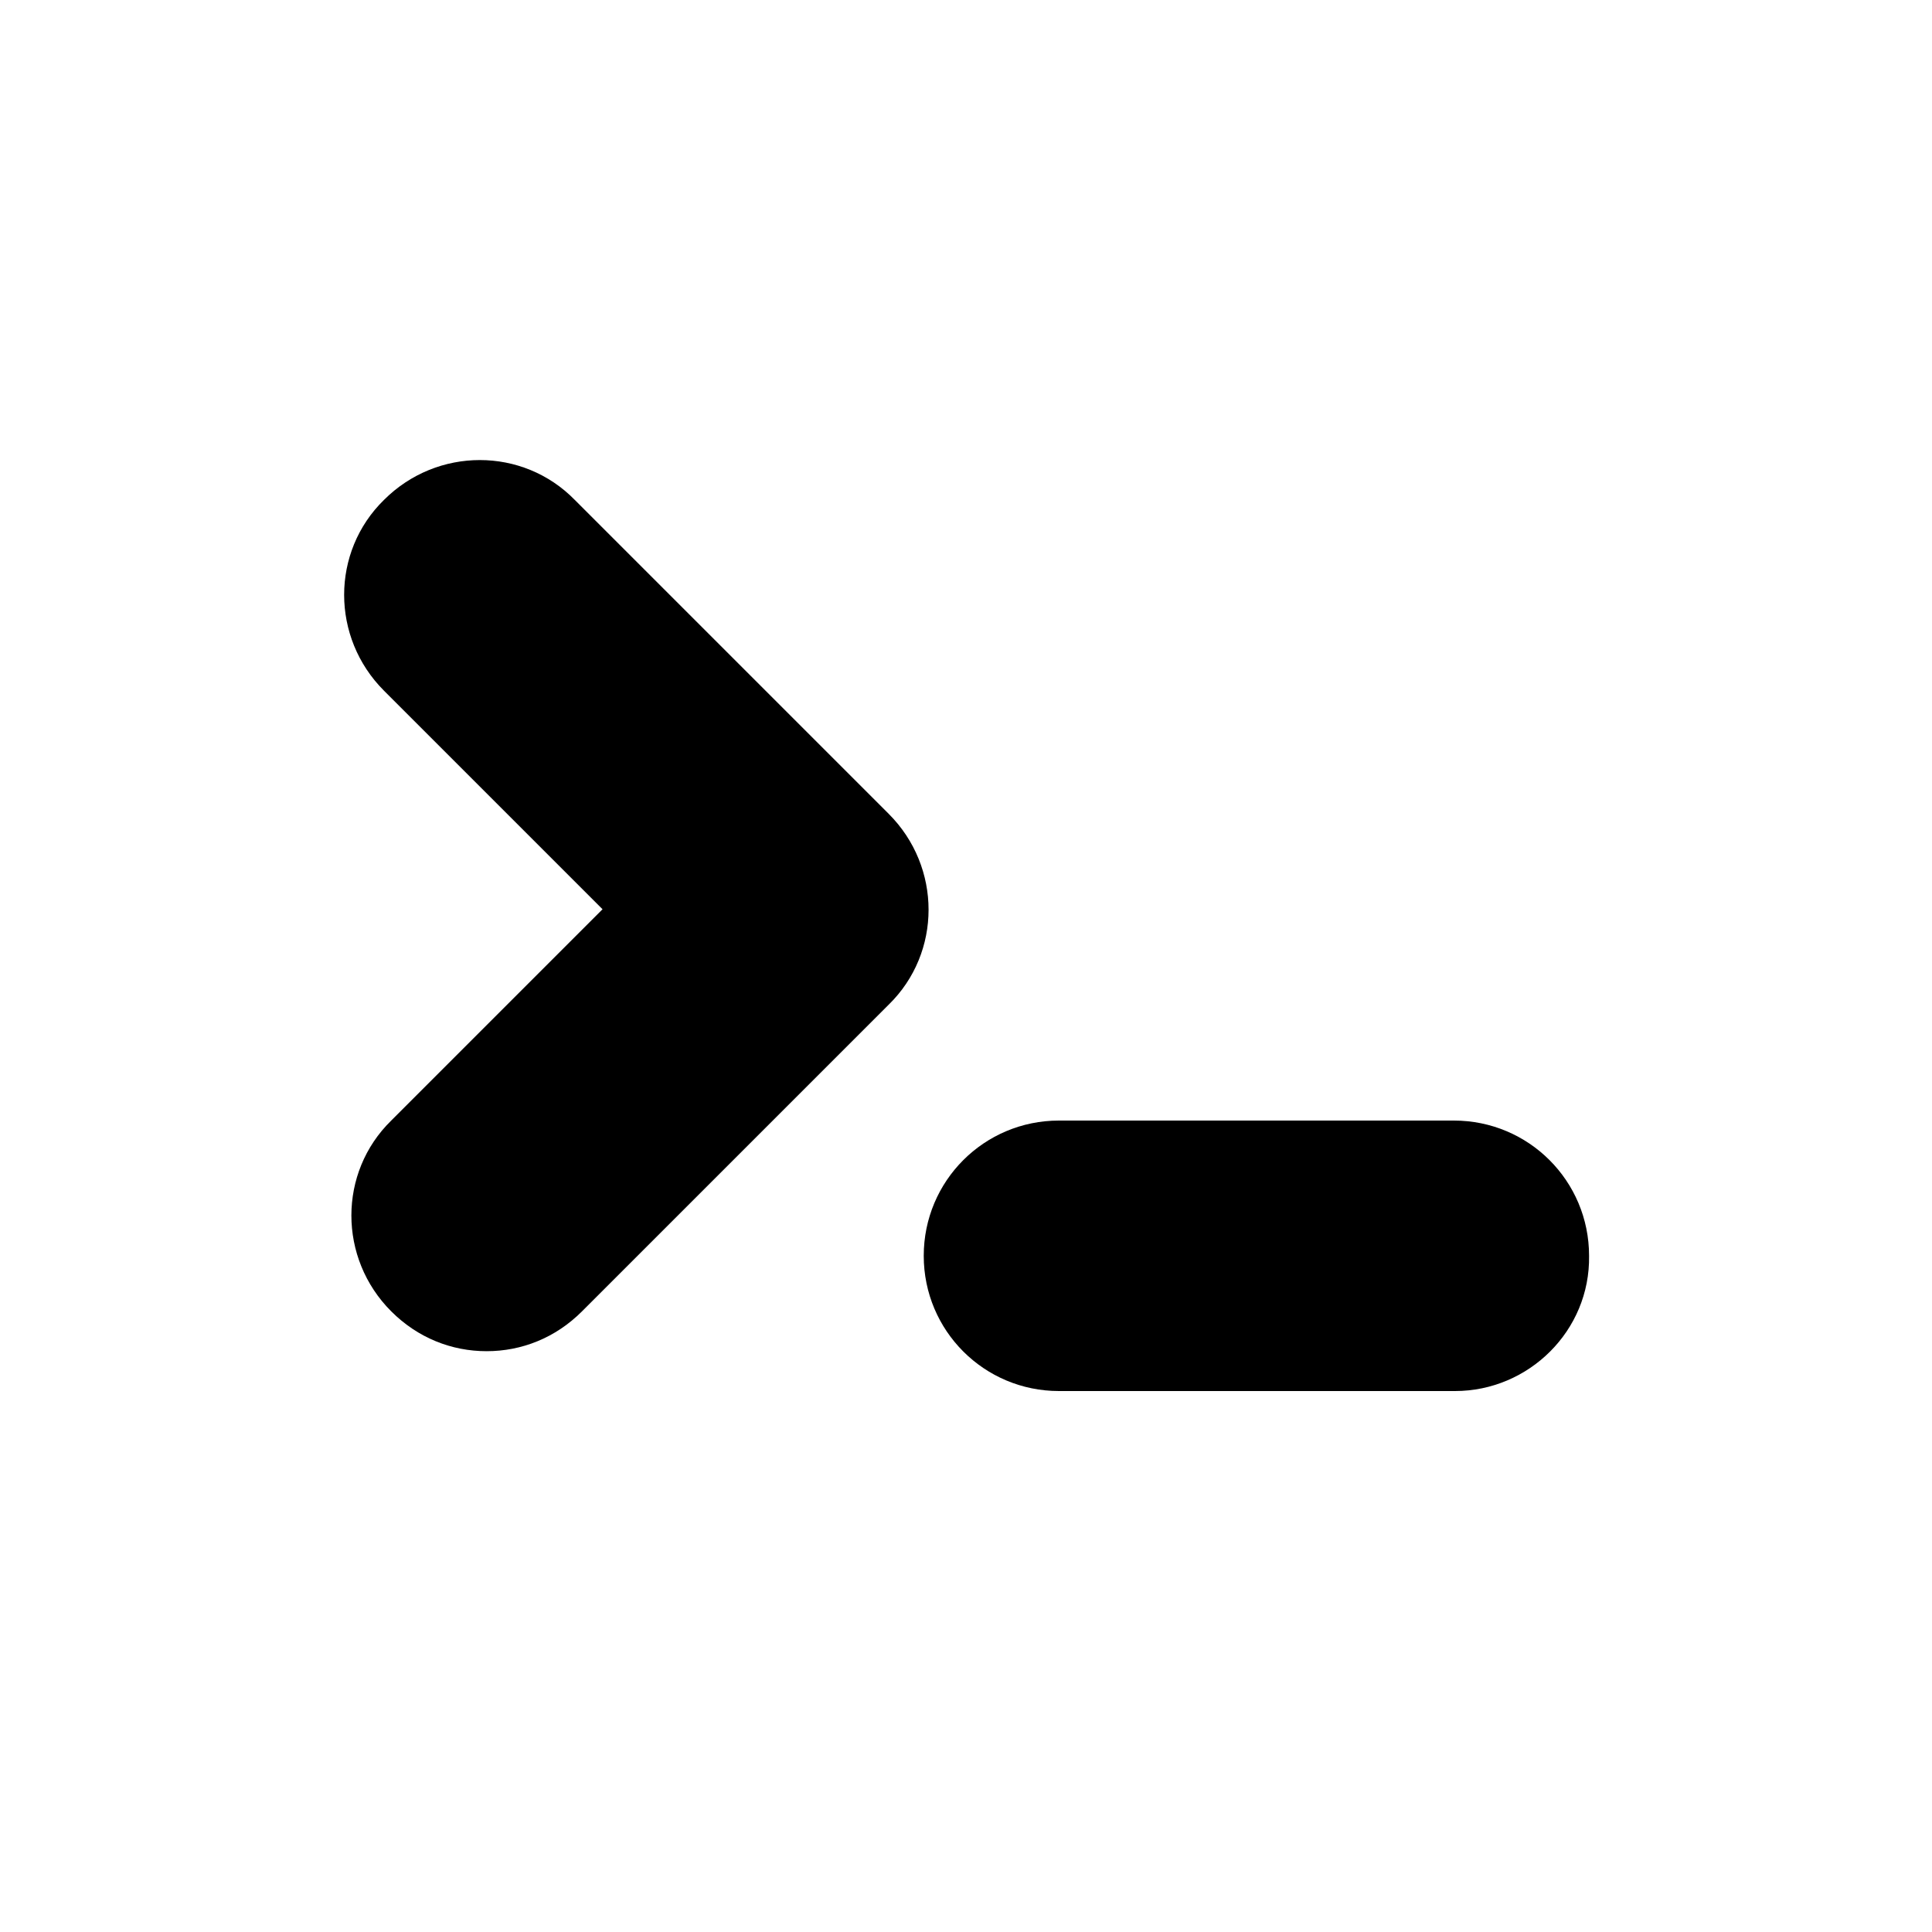 <?xml version="1.0" encoding="utf-8"?>
<!-- Generator: Adobe Illustrator 25.2.1, SVG Export Plug-In . SVG Version: 6.00 Build 0)  -->
<svg version="1.1" id="Layer_1" xmlns="http://www.w3.org/2000/svg" xmlns:xlink="http://www.w3.org/1999/xlink" x="0px" y="0px"
	 viewBox="0 0 16 16" style="enable-background:new 0 0 16 16;" xml:space="preserve">
<style type="text/css">
	.st0{fill:none;}
	.st1{fill:currentColor;}
</style>
<g>
	<g>
		<path class="st0" d="M11.48,16H4.52C2.03,16,0,13.97,0,11.48V4.52C0,2.03,2.03,0,4.52,0h6.96C13.97,0,16,2.03,16,4.52v6.96
			C16,13.97,13.97,16,11.48,16z"/>
	</g>
	<g>
		<path class="st1" d="M4.03,11.19c-0.29,0-0.57-0.11-0.79-0.33c-0.44-0.44-0.44-1.15,0-1.58l1.75-1.75L3.18,5.72
			c-0.44-0.44-0.44-1.15,0-1.58c0.44-0.44,1.15-0.44,1.58,0l2.6,2.6c0.44,0.44,0.44,1.15,0,1.58l-2.54,2.54
			C4.6,11.08,4.32,11.19,4.03,11.19z"/>
	</g>
	<g>
		<path class="st1" d="M12.05,11.52H8.77c-0.62,0-1.12-0.5-1.12-1.12c0-0.62,0.5-1.12,1.12-1.12h3.27c0.62,0,1.12,0.5,1.12,1.12
			C13.17,11.02,12.66,11.52,12.05,11.52z"/>
	</g>
</g>
</svg>
